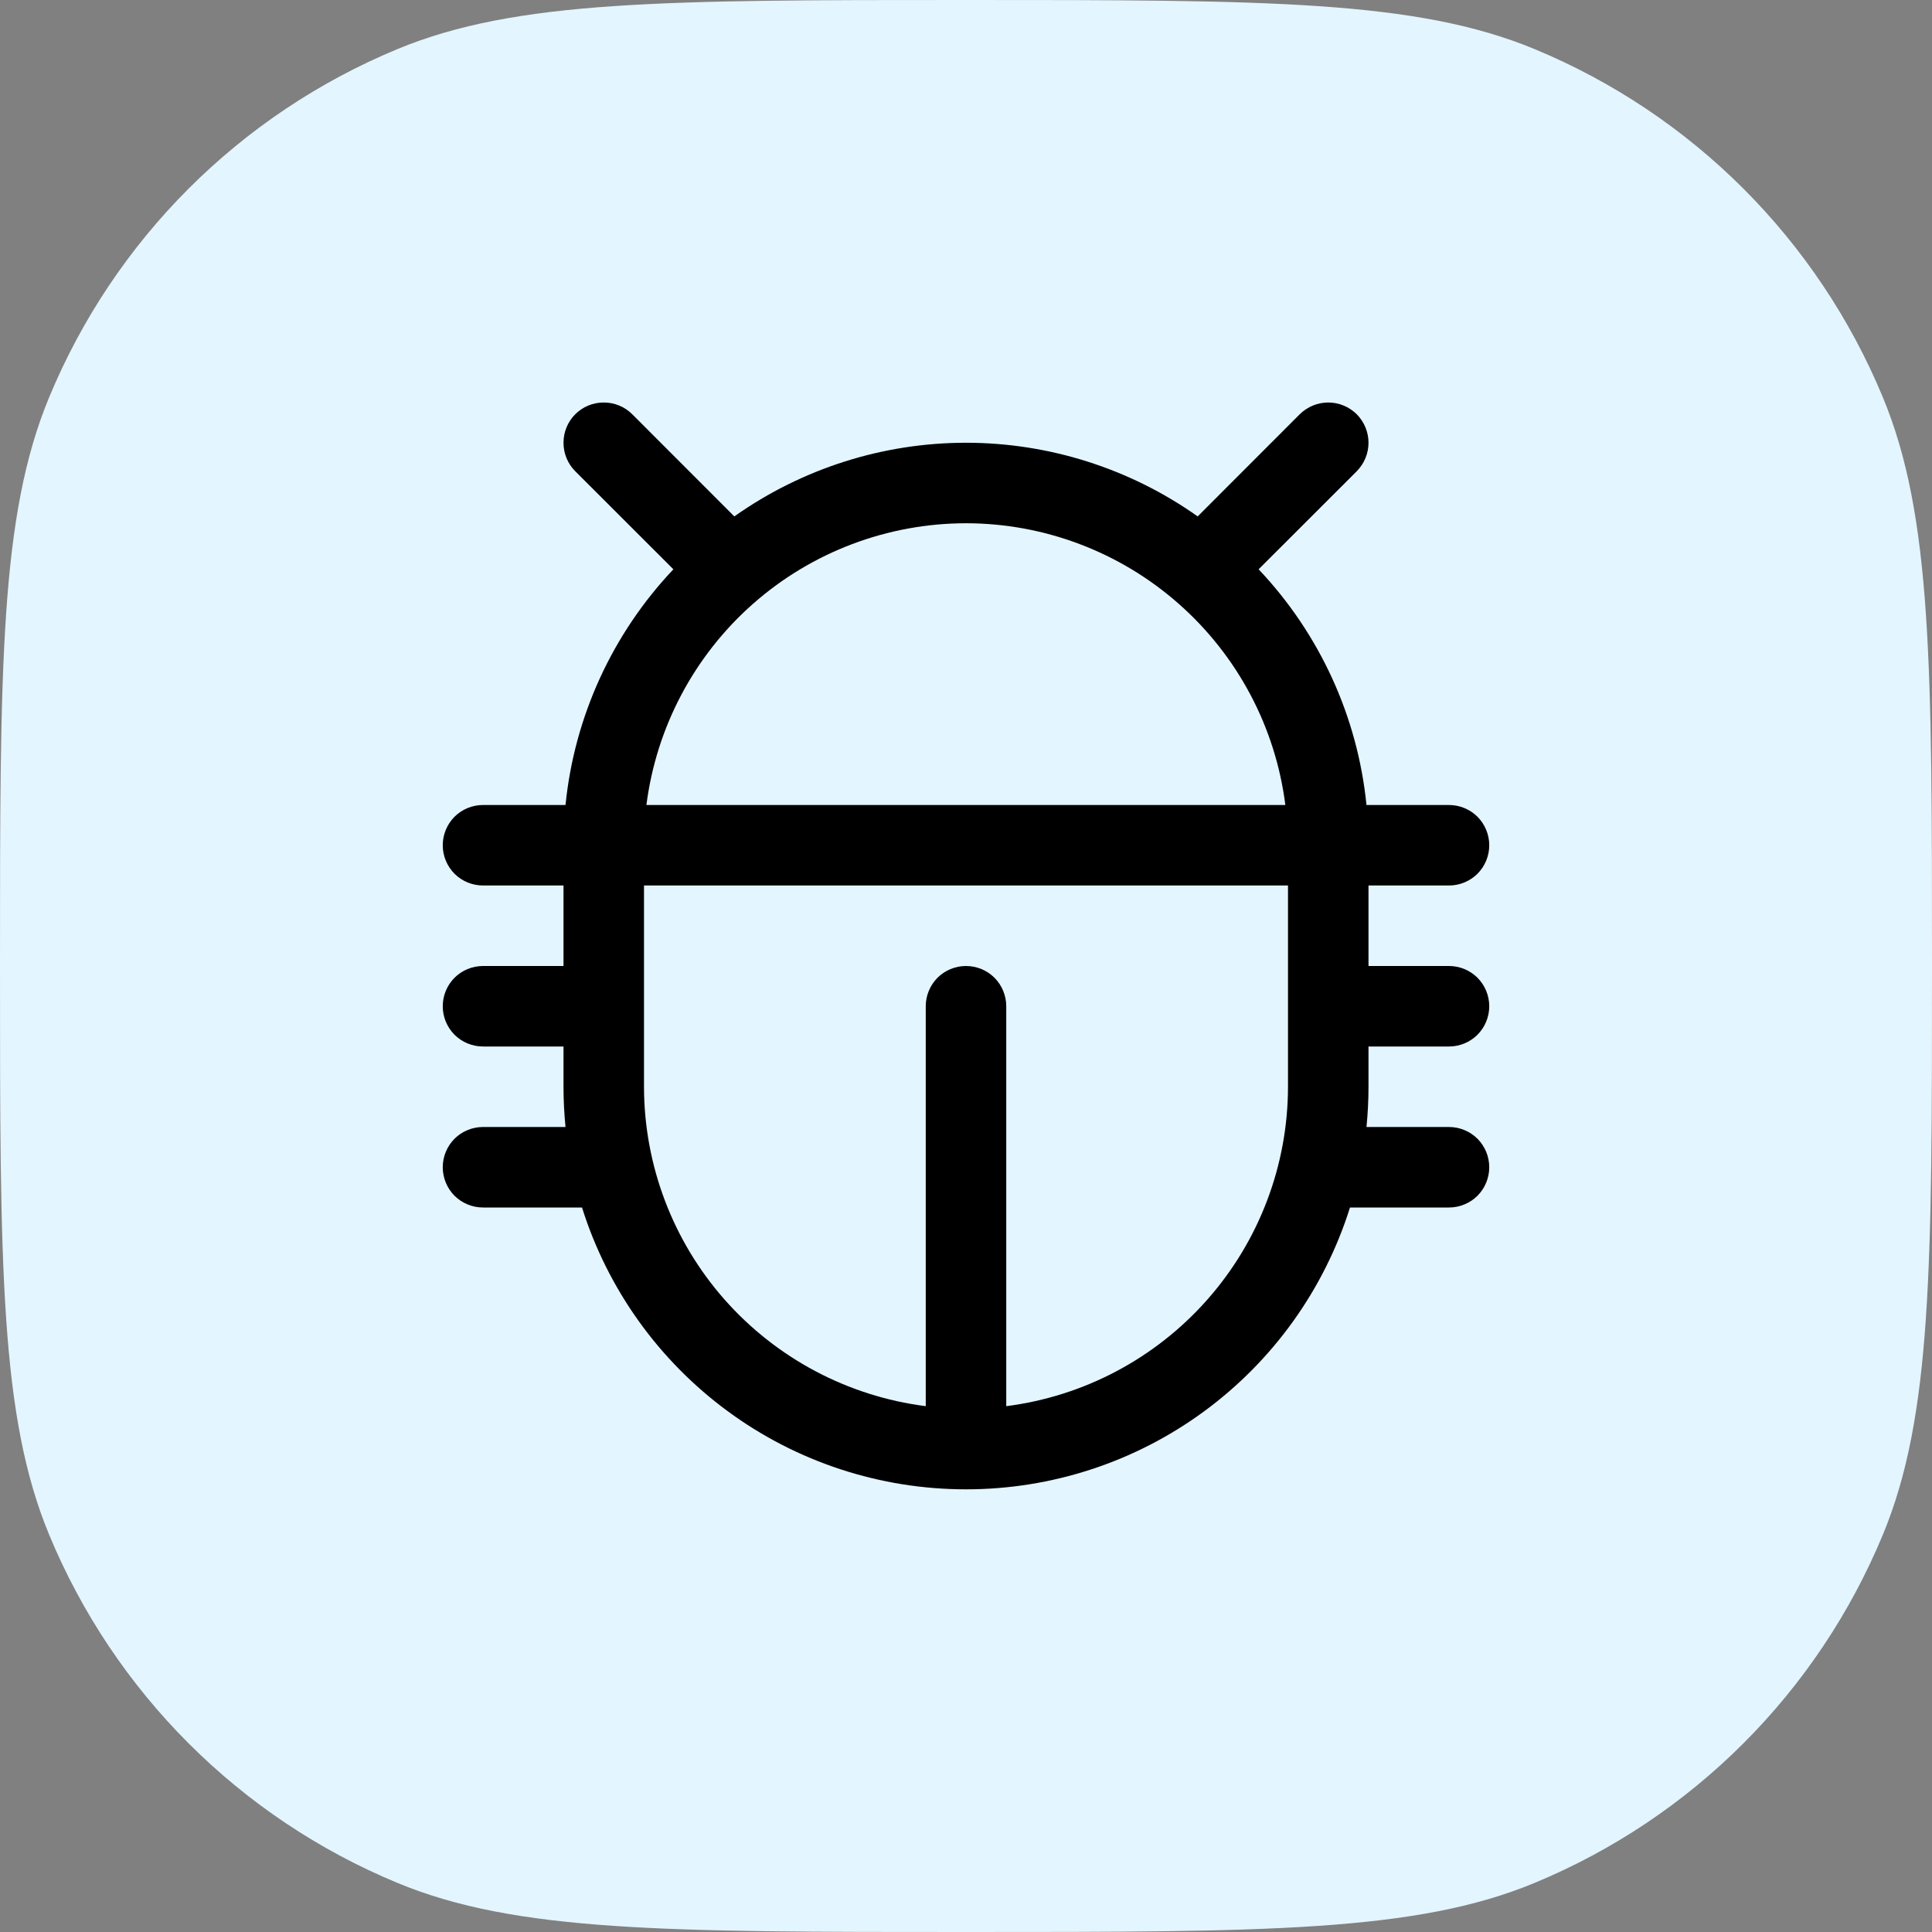 <svg width="24" height="24" viewBox="0 0 24 24" fill="none" xmlns="http://www.w3.org/2000/svg">
<rect x="0" y="0" width="24" height="24" fill="#808080" stroke="none"/>
<path d="M0 12C0 8.272 0 6.409 0.609 4.939C1.421 2.978 2.978 1.421 4.939 0.609C6.409 0 8.272 0 12 0C15.727 0 17.591 0 19.061 0.609C21.022 1.421 22.579 2.978 23.391 4.939C24 6.409 24 8.272 24 12C24 15.727 24 17.591 23.391 19.061C22.579 21.022 21.022 22.579 19.061 23.391C17.591 24 15.727 24 12 24C8.272 24 6.409 24 4.939 23.391C2.978 22.579 1.421 21.022 0.609 19.061C0 17.591 0 15.727 0 12Z" fill="#E3F5FF"/>
<path d="M17 13H18C18.133 13 18.26 12.947 18.354 12.854C18.447 12.76 18.5 12.633 18.5 12.5C18.5 12.367 18.447 12.24 18.354 12.146C18.26 12.053 18.133 12 18 12H17V11H18C18.133 11 18.26 10.947 18.354 10.854C18.447 10.76 18.5 10.633 18.5 10.5C18.5 10.367 18.447 10.24 18.354 10.146C18.26 10.053 18.133 10 18 10H16.975C16.865 8.903 16.393 7.873 15.635 7.072L16.854 5.854C16.9 5.807 16.937 5.752 16.962 5.691C16.987 5.631 17 5.566 17 5.5C17 5.434 16.987 5.369 16.962 5.309C16.937 5.248 16.9 5.193 16.854 5.146C16.807 5.1 16.752 5.063 16.691 5.038C16.631 5.013 16.566 5 16.5 5C16.434 5 16.369 5.013 16.309 5.038C16.248 5.063 16.193 5.1 16.146 5.146L14.878 6.415C14.037 5.82 13.031 5.5 12 5.5C10.969 5.5 9.964 5.82 9.122 6.415L7.854 5.146C7.76 5.052 7.633 5 7.5 5C7.367 5 7.24 5.052 7.146 5.146C7.052 5.24 7 5.367 7 5.5C7 5.633 7.052 5.76 7.146 5.854L8.365 7.072C7.607 7.873 7.135 8.903 7.025 10H6C5.867 10 5.74 10.053 5.646 10.146C5.553 10.24 5.5 10.367 5.5 10.5C5.5 10.633 5.553 10.76 5.646 10.854C5.74 10.947 5.867 11 6 11H7V12H6C5.867 12 5.74 12.053 5.646 12.146C5.553 12.24 5.5 12.367 5.5 12.5C5.5 12.633 5.553 12.76 5.646 12.854C5.74 12.947 5.867 13 6 13H7V13.5C7 13.669 7.009 13.836 7.025 14H6C5.867 14 5.74 14.053 5.646 14.146C5.553 14.24 5.5 14.367 5.5 14.5C5.5 14.633 5.553 14.76 5.646 14.854C5.74 14.947 5.867 15 6 15H7.23C7.549 16.015 8.184 16.902 9.042 17.532C9.899 18.162 10.936 18.501 12 18.501C13.064 18.501 14.101 18.162 14.958 17.532C15.816 16.902 16.451 16.015 16.77 15H18C18.133 15 18.26 14.947 18.354 14.854C18.447 14.76 18.5 14.633 18.5 14.5C18.5 14.367 18.447 14.24 18.354 14.146C18.26 14.053 18.133 14 18 14H16.975C16.991 13.836 17 13.669 17 13.5V13ZM12 6.5C12.974 6.501 13.914 6.857 14.644 7.502C15.374 8.146 15.845 9.034 15.967 10H8.03C8.153 9.034 8.624 8.145 9.354 7.501C10.085 6.856 11.026 6.501 12 6.5ZM12.5 17.468V12.5C12.5 12.367 12.447 12.24 12.354 12.146C12.26 12.053 12.133 12 12 12C11.867 12 11.74 12.053 11.646 12.146C11.553 12.24 11.5 12.367 11.5 12.5V17.468C10.534 17.345 9.646 16.874 9.001 16.144C8.357 15.414 8.001 14.474 8 13.5V11H16V13.5C15.999 14.474 15.643 15.414 14.998 16.144C14.354 16.874 13.466 17.345 12.5 17.468Z" fill="currentColor"/>
</svg>
